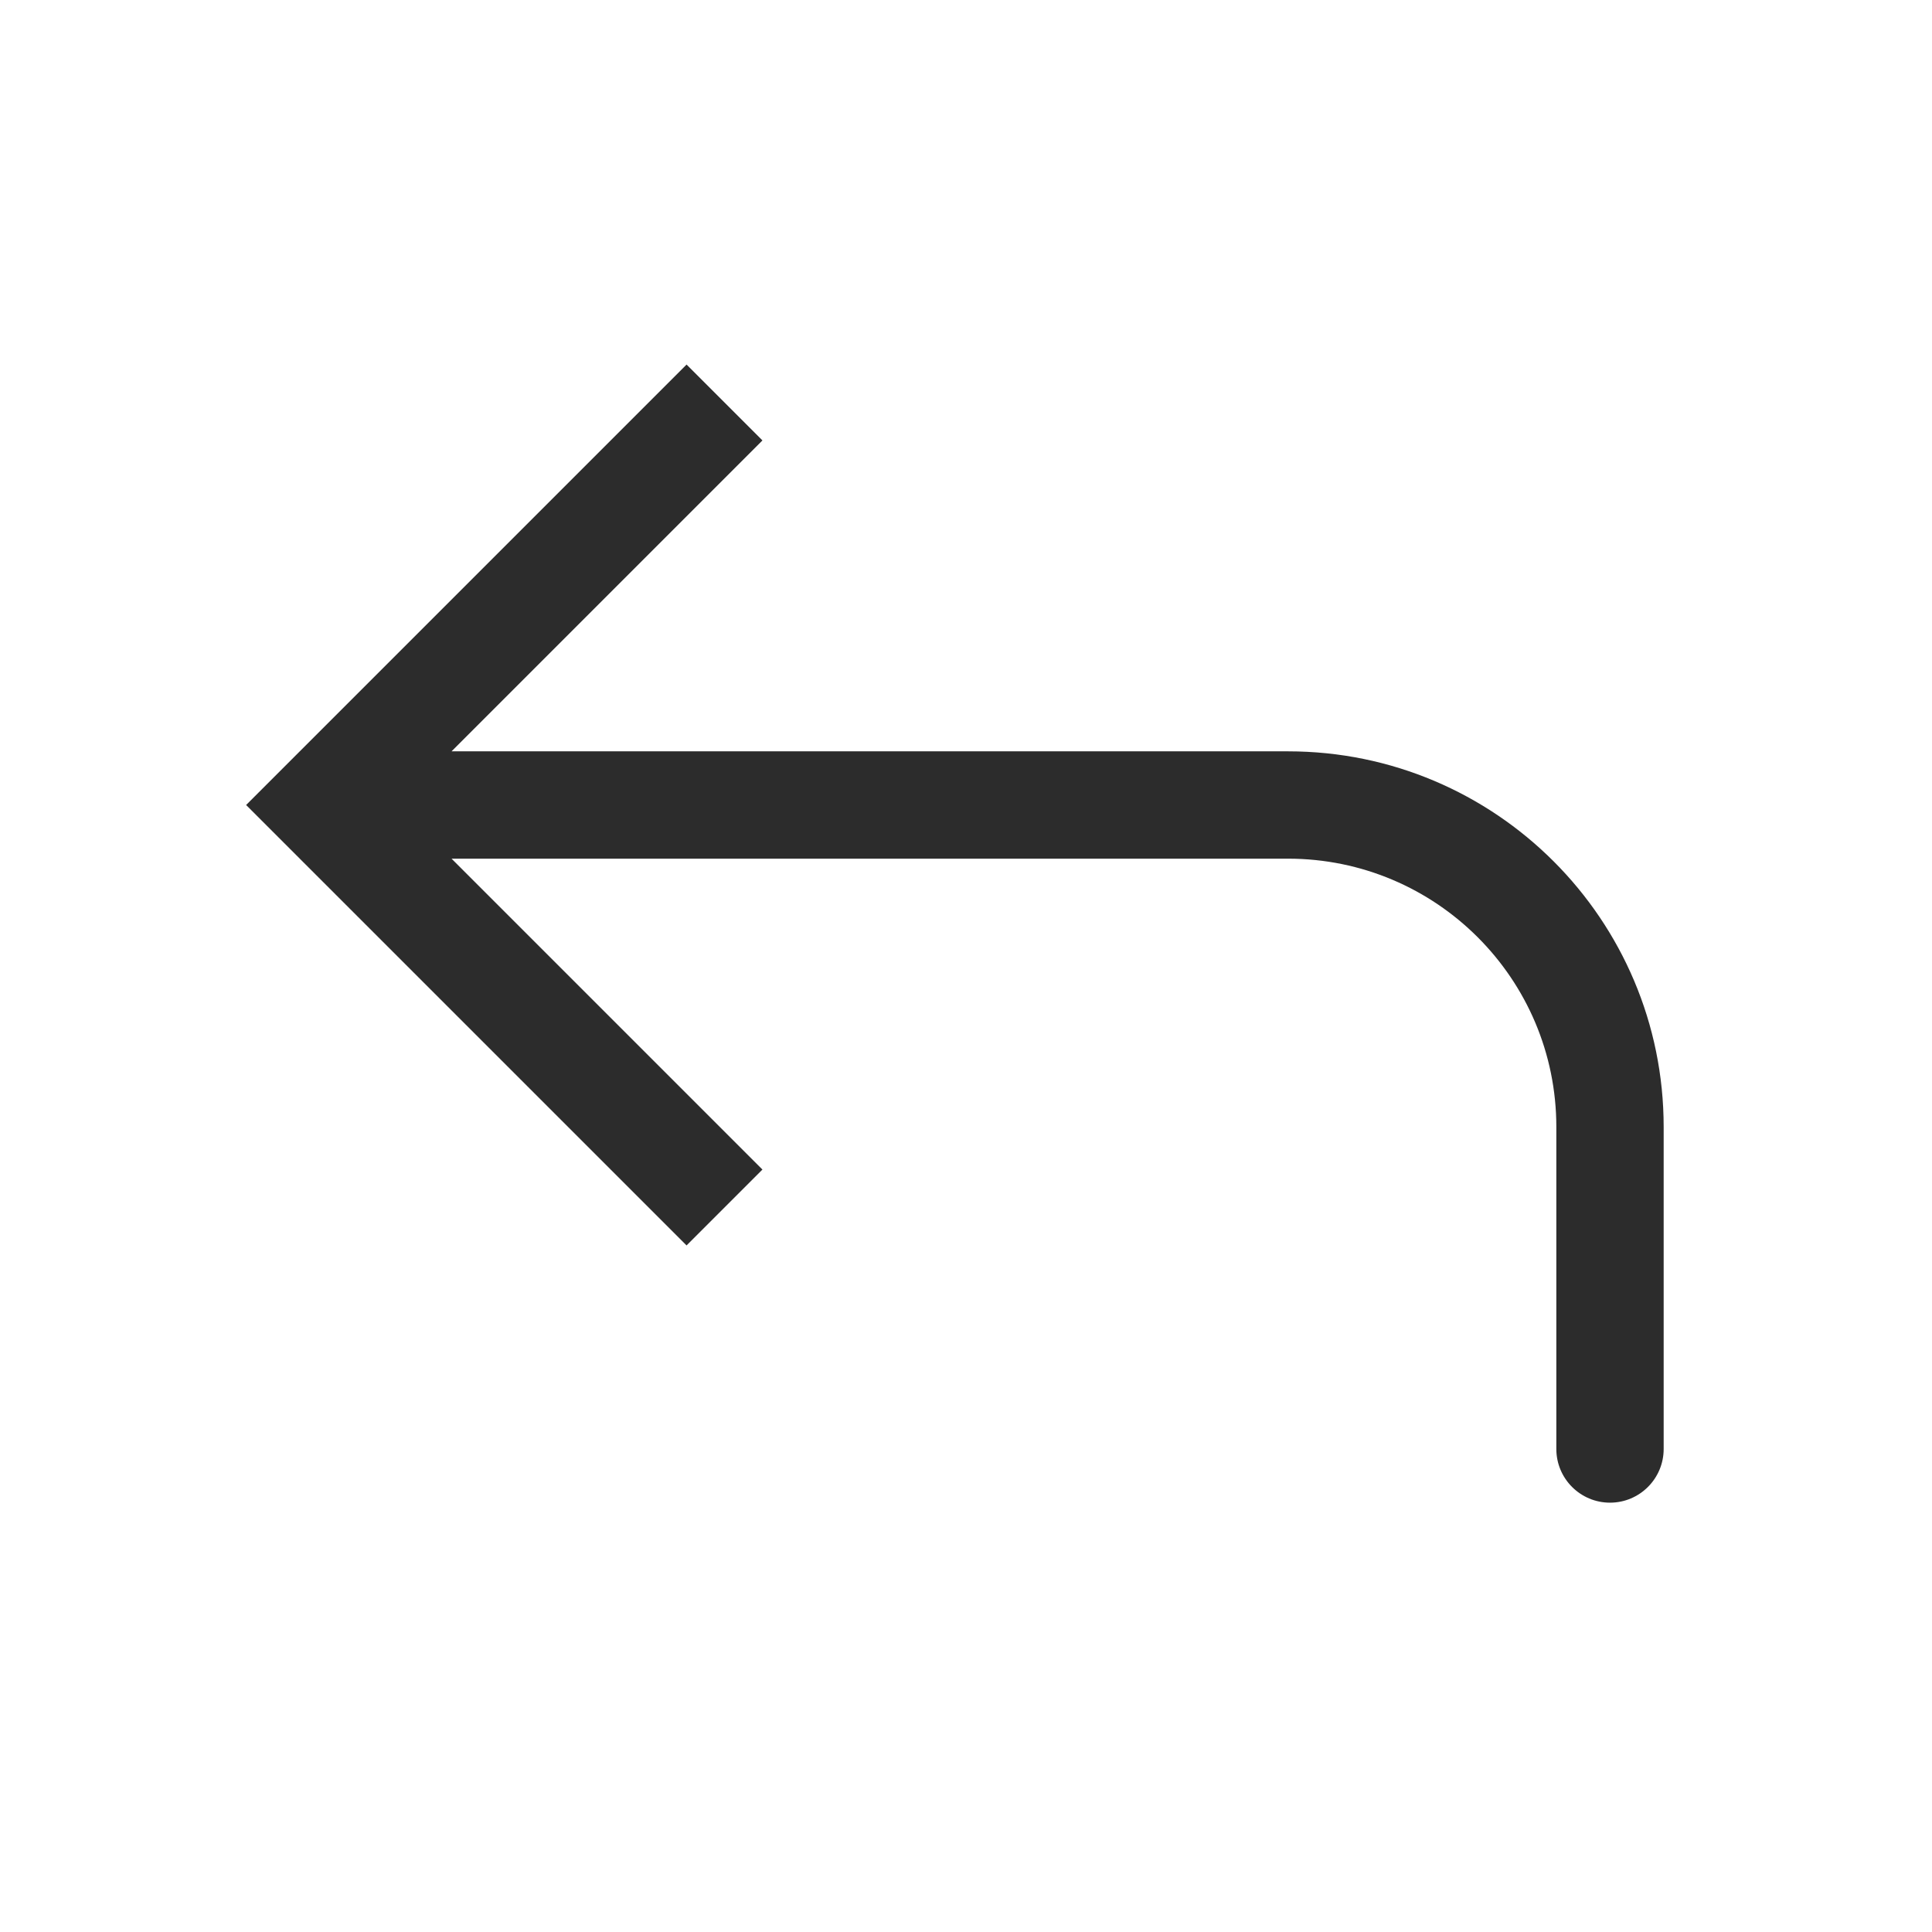 <svg width="28" height="28" viewBox="0 0 36 36" fill="none" xmlns="http://www.w3.org/2000/svg">
<path d="M6 15L5.293 15.707L4.586 15L5.293 14.293L6 15ZM31 27C31 27.552 30.552 28 30 28C29.448 28 29 27.552 29 27L31 27ZM12.793 23.207L5.293 15.707L6.707 14.293L14.207 21.793L12.793 23.207ZM5.293 14.293L12.793 6.793L14.207 8.207L6.707 15.707L5.293 14.293ZM6 14L24 14L24 16L6 16L6 14ZM31 21L31 27L29 27L29 21L31 21ZM24 14C27.866 14 31 17.134 31 21L29 21C29 18.239 26.761 16 24 16L24 14Z" fill="#2C2C2C"/>
</svg>

